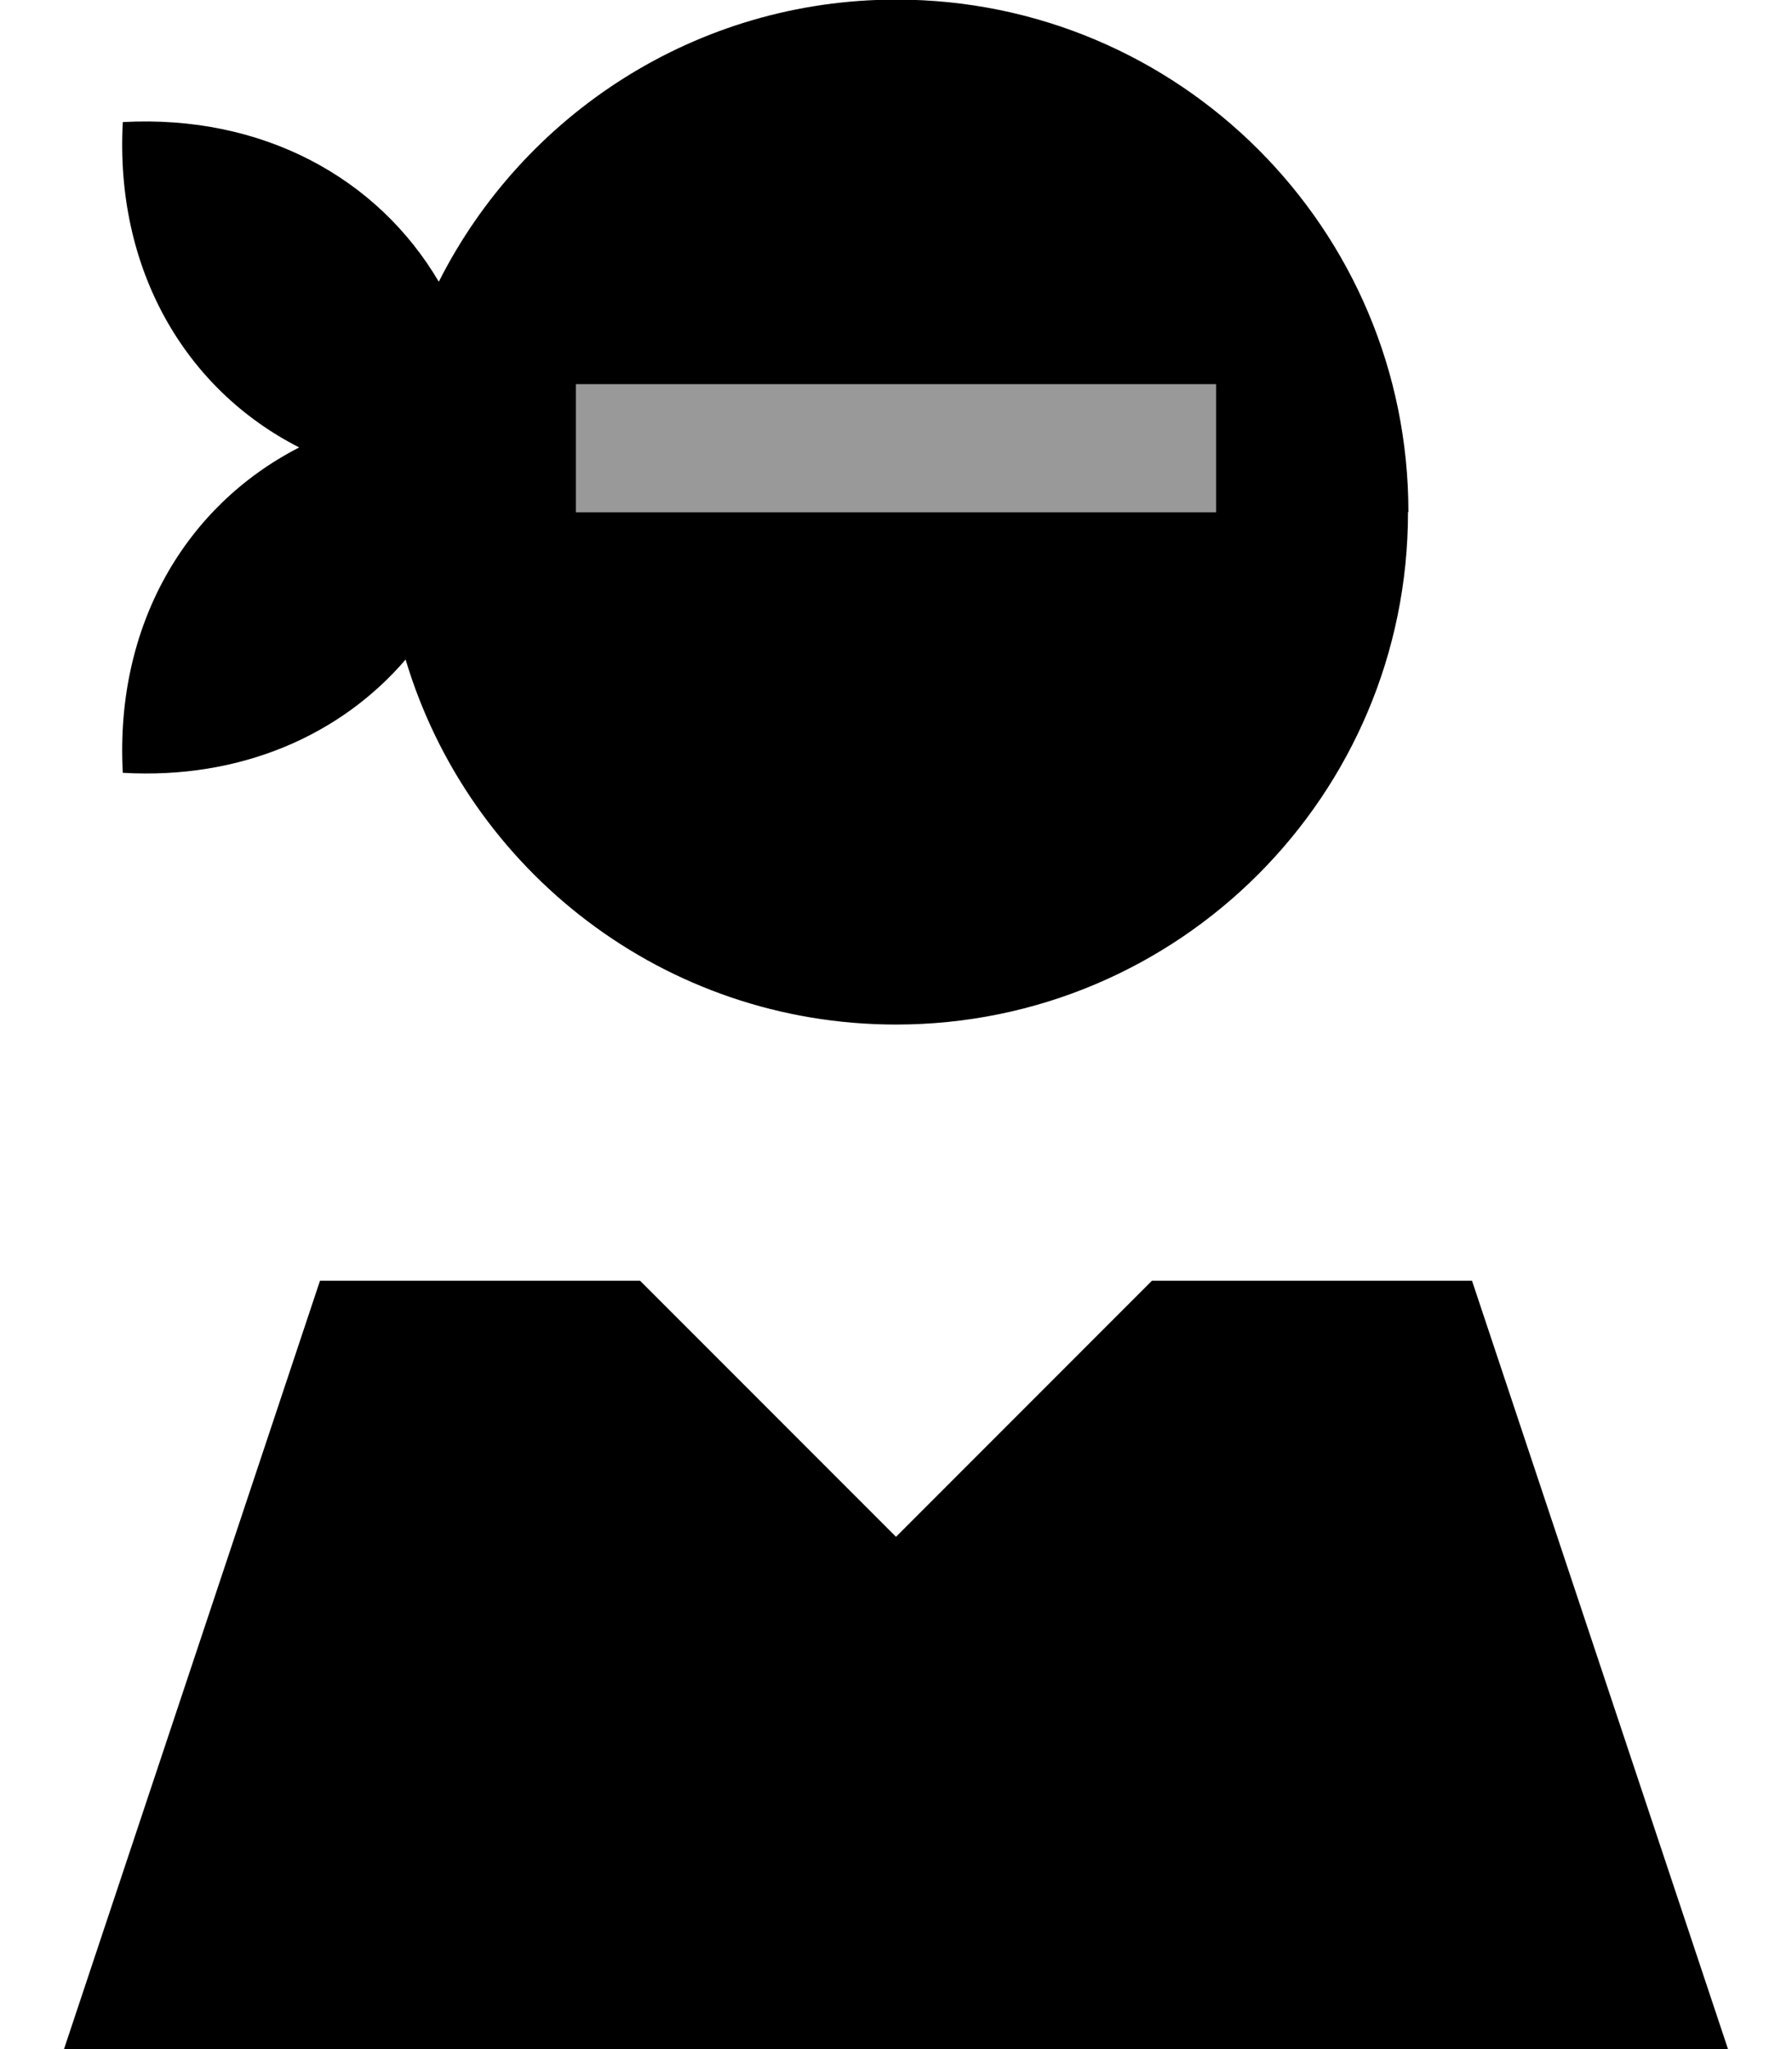 <svg xmlns="http://www.w3.org/2000/svg" viewBox="0 0 448 512"><!--! Font Awesome Pro 7.0.0 by @fontawesome - https://fontawesome.com License - https://fontawesome.com/license (Commercial License) Copyright 2025 Fonticons, Inc. --><path opacity=".4" fill="currentColor" d="M144 96l160 0 0 32-160 0 0-32z"/><path fill="currentColor" d="M352 128c0 70.7-57.3 128-128 128-57.9 0-106.8-38.4-122.6-91.2-16.3 19-41.4 30-70.7 28.3-2-36.7 15.6-66.7 44.1-81.3-28.5-14.5-46.1-44.5-44.1-81.3 34.9-1.9 63.7 13.9 79 39.9 21.1-41.8 64.4-70.5 114.4-70.5 70.7 0 128 57.3 128 128zM144 96l0 32 160 0 0-32-160 0zm80 288l64-64 80 0 64 192-416 0 64-192 80 0 64 64z"/></svg>